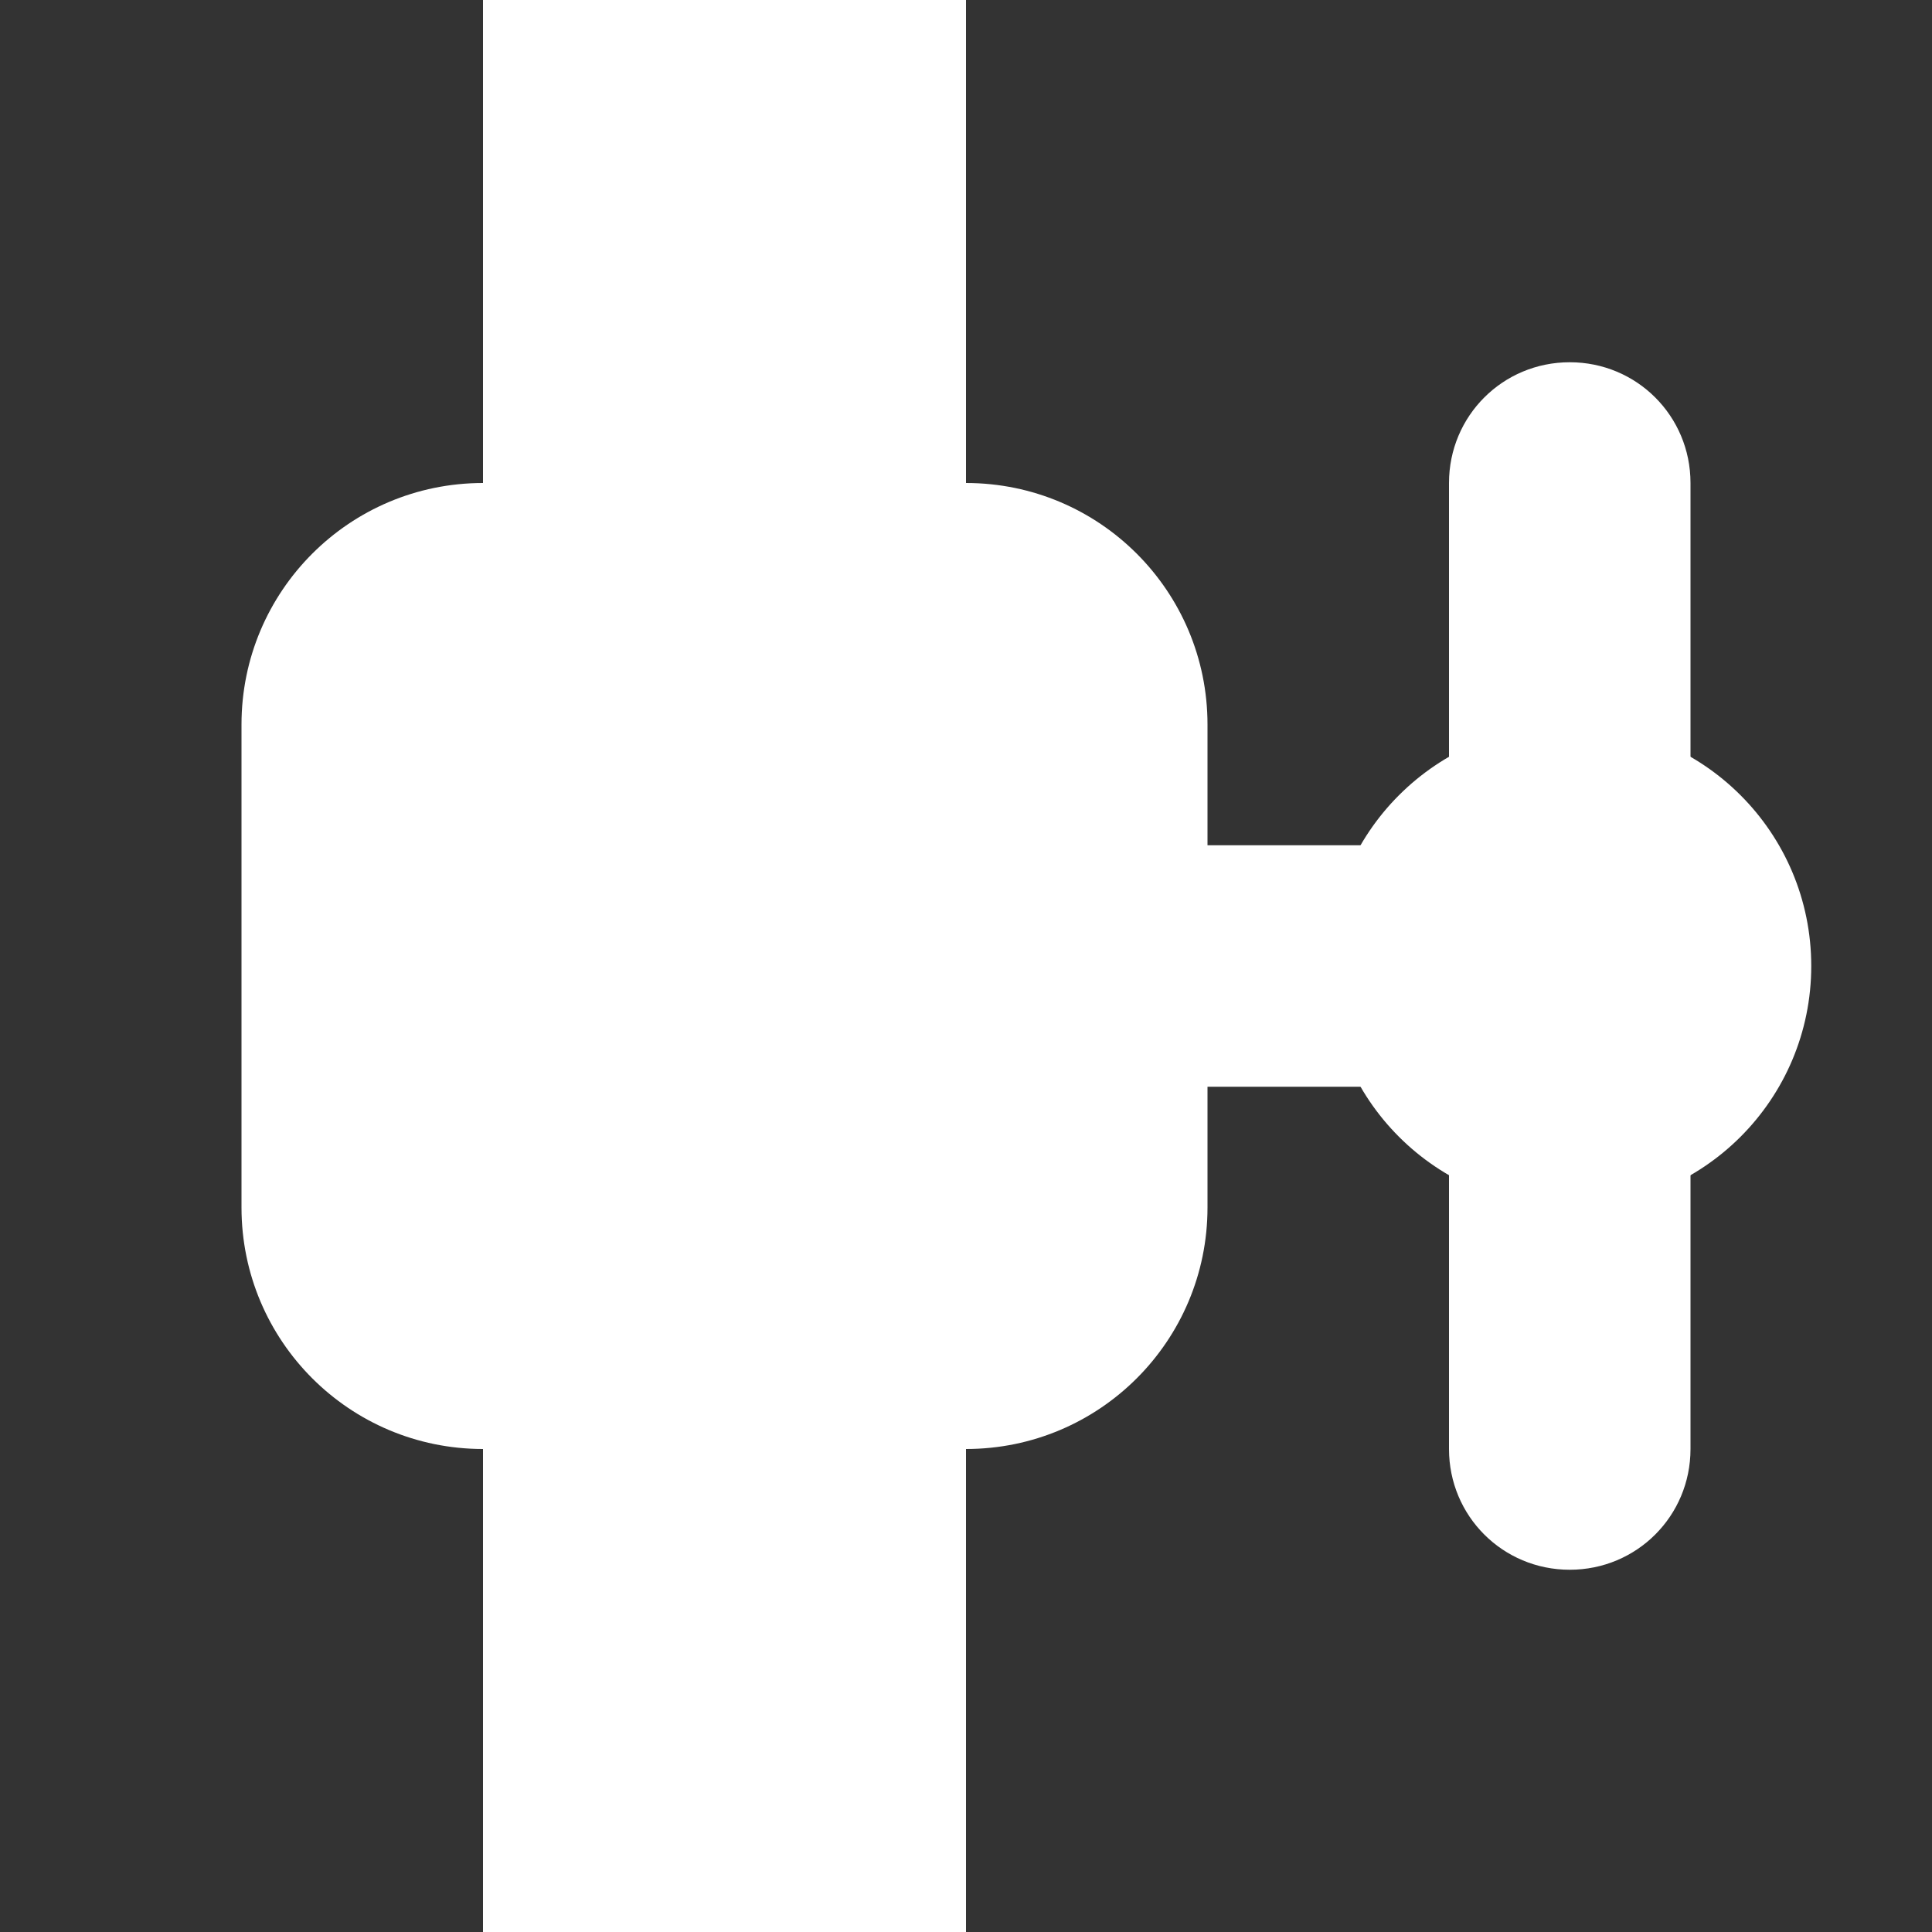 <?xml version="1.0" encoding="UTF-8"?>
<svg xmlns="http://www.w3.org/2000/svg" xmlns:xlink="http://www.w3.org/1999/xlink" width="16" height="16" viewBox="0 0 16 16" version="1.1">
<rect x="0" y="0" width="16" height="16" fill="#333333" stroke="none"/>
<g id="surface1">
<path style=" stroke:none;fill-rule:evenodd;fill:rgb(100%,100%,100%);fill-opacity:1;" d="M 13 7 L 13 9 L 8 9 L 8 7 Z M 13 7 "/>
<path style=" stroke:none;fill-rule:evenodd;fill:rgb(100%,100%,100%);fill-opacity:1;" d="M 14 4 L 14 12 C 14 12.555 13.555 13 13 13 C 12.445 13 12 12.555 12 12 L 12 4 C 12 3.445 12.445 3 13 3 C 13.555 3 14 3.445 14 4 Z M 14 4 "/>
<path style=" stroke:none;fill-rule:evenodd;fill:rgb(100%,100%,100%);fill-opacity:1;" d="M 13 10 C 11.895 10 11 9.105 11 8 C 11 6.895 11.895 6 13 6 C 14.105 6 15 6.895 15 8 C 15 9.105 14.105 10 13 10 Z M 13 10 "/>
<path style=" stroke:none;fill-rule:evenodd;fill:rgb(100%,100%,100%);fill-opacity:1;" d="M 10 6 L 10 10 C 10 11.105 9.105 12 8 12 L 4 12 C 2.895 12 2 11.105 2 10 L 2 6 C 2 4.895 2.895 4 4 4 L 8 4 C 9.105 4 10 4.895 10 6 Z M 10 6 "/>
<path style=" stroke:none;fill-rule:evenodd;fill:rgb(100%,100%,100%);fill-opacity:1;" d="M 8 0 L 8 16 L 4 16 L 4 0 Z M 8 0 "/>
</g>
</svg>

